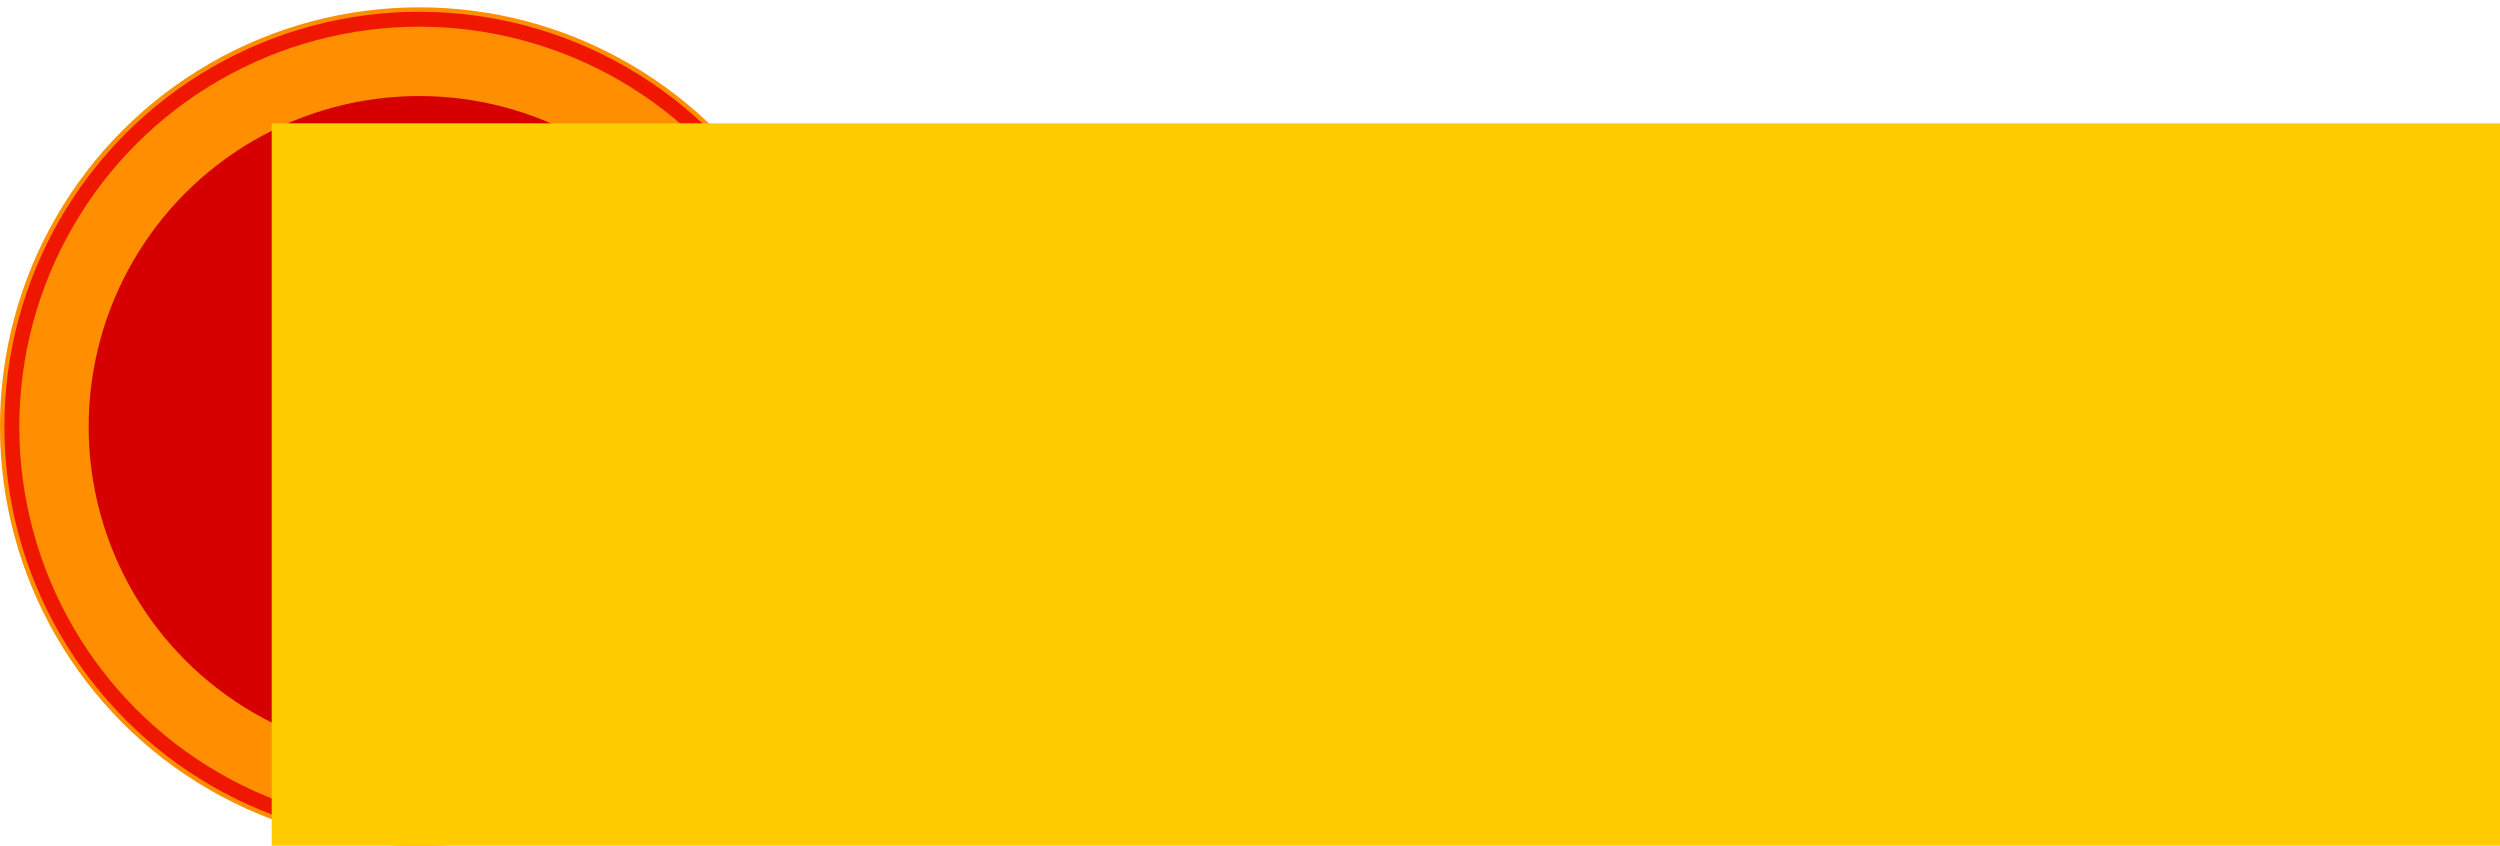<?xml version="1.0" encoding="UTF-8" standalone="no"?>
<!-- Created with Inkscape (http://www.inkscape.org/) -->

<svg
   xmlns:dc="http://purl.org/dc/elements/1.1/"
   xmlns:cc="http://creativecommons.org/ns#"
   xmlns:rdf="http://www.w3.org/1999/02/22-rdf-syntax-ns#"
   xmlns:svg="http://www.w3.org/2000/svg"
   xmlns="http://www.w3.org/2000/svg"
   xmlns:sodipodi="http://sodipodi.sourceforge.net/DTD/sodipodi-0.dtd"
   xmlns:inkscape="http://www.inkscape.org/namespaces/inkscape"
   width="786.362"
   height="266"
   viewBox="0 0 786.362 266"
   id="svg3441"
   version="1.1"
   inkscape:version="0.91 r13725"
   sodipodi:docname="mPanel.svg"
   inkscape:export-filename="C:\Users\Q7W5\Programovanie\Git\Race\Assets\Graphics\mPanel.png"
   inkscape:export-xdpi="235"
   inkscape:export-ydpi="235">
  <defs
     id="defs3443" />
  <sodipodi:namedview
     id="base"
     pagecolor="#ffffff"
     bordercolor="#666666"
     borderopacity="1.0"
     inkscape:pageopacity="0.0"
     inkscape:pageshadow="2"
     inkscape:zoom="0.7"
     inkscape:cx="236.0227"
     inkscape:cy="112.95912"
     inkscape:document-units="px"
     inkscape:current-layer="g7038"
     showgrid="false"
     inkscape:window-width="1366"
     inkscape:window-height="706"
     inkscape:window-x="-8"
     inkscape:window-y="-8"
     inkscape:window-maximized="1"
     units="px"
     width="1052.362px" />
  <g
     inkscape:label="Vrstva 1"
     inkscape:groupmode="layer"
     id="layer1"
     transform="translate(0,-786.358)">
    <rect
       style="fill:#d60000;fill-opacity:1;stroke:#d60000;stroke-width:56.47;stroke-linecap:round;stroke-linejoin:round;stroke-miterlimit:4;stroke-dasharray:none;stroke-dashoffset:0;stroke-opacity:1"
       id="rect3336"
       width="521.794"
       height="123.53"
       x="235.603"
       y="858.998" />
    <g
       id="g7038"
       transform="matrix(0.634,0,0,0.634,169.93,-55.792)">
      <ellipse
         ry="178.315"
         rx="182.511"
         cy="1541.612"
         cx="-57.416"
         id="path4146-0"
         style="fill:#d60000;fill-opacity:1;stroke:none;stroke-width:23.8;stroke-linejoin:miter;stroke-miterlimit:4;stroke-dasharray:none;stroke-dashoffset:0;stroke-opacity:1" />
      <ellipse
         ry="186.05"
         rx="186.05"
         cy="1540"
         cx="-60"
         id="path4136-8"
         style="fill:none;fill-opacity:1;stroke:#ff8f00;stroke-width:44.011;stroke-linejoin:miter;stroke-miterlimit:4;stroke-dasharray:none;stroke-dashoffset:0;stroke-opacity:1" />
      <circle
         inkscape:export-ydpi="235"
         inkscape:export-xdpi="235"
         r="202.15"
         cy="1540"
         cx="-60"
         id="path4223-1"
         style="fill:none;fill-opacity:1;stroke:#f01700;stroke-width:7.414;stroke-linejoin:miter;stroke-miterlimit:4;stroke-dasharray:none;stroke-dashoffset:0;stroke-opacity:1" />
      <flowRoot
         xml:space="preserve"
         id="flowRoot3487"
         style="font-style:normal;font-variant:normal;font-weight:normal;font-stretch:normal;font-size:40px;line-height:125%;font-family:LCDMono;-inkscape-font-specification:LCDMono;letter-spacing:0px;word-spacing:0px;fill:#ffcc00;fill-opacity:1;stroke:none;stroke-width:1px;stroke-linecap:butt;stroke-linejoin:miter;stroke-opacity:1"
         transform="matrix(7.155,0,0,6.169,-552.434,895.153)"><flowRegion
           id="flowRegion3489"><rect
             id="rect3491"
             width="215.162"
             height="183.848"
             x="58.589"
             y="80.132"
             style="font-style:normal;font-variant:normal;font-weight:normal;font-stretch:normal;font-family:LCDMono;-inkscape-font-specification:LCDMono;fill:#ffcc00;fill-opacity:1" /></flowRegion><flowPara
           id="flowPara3493">M</flowPara></flowRoot>    </g>
  </g>
</svg>
